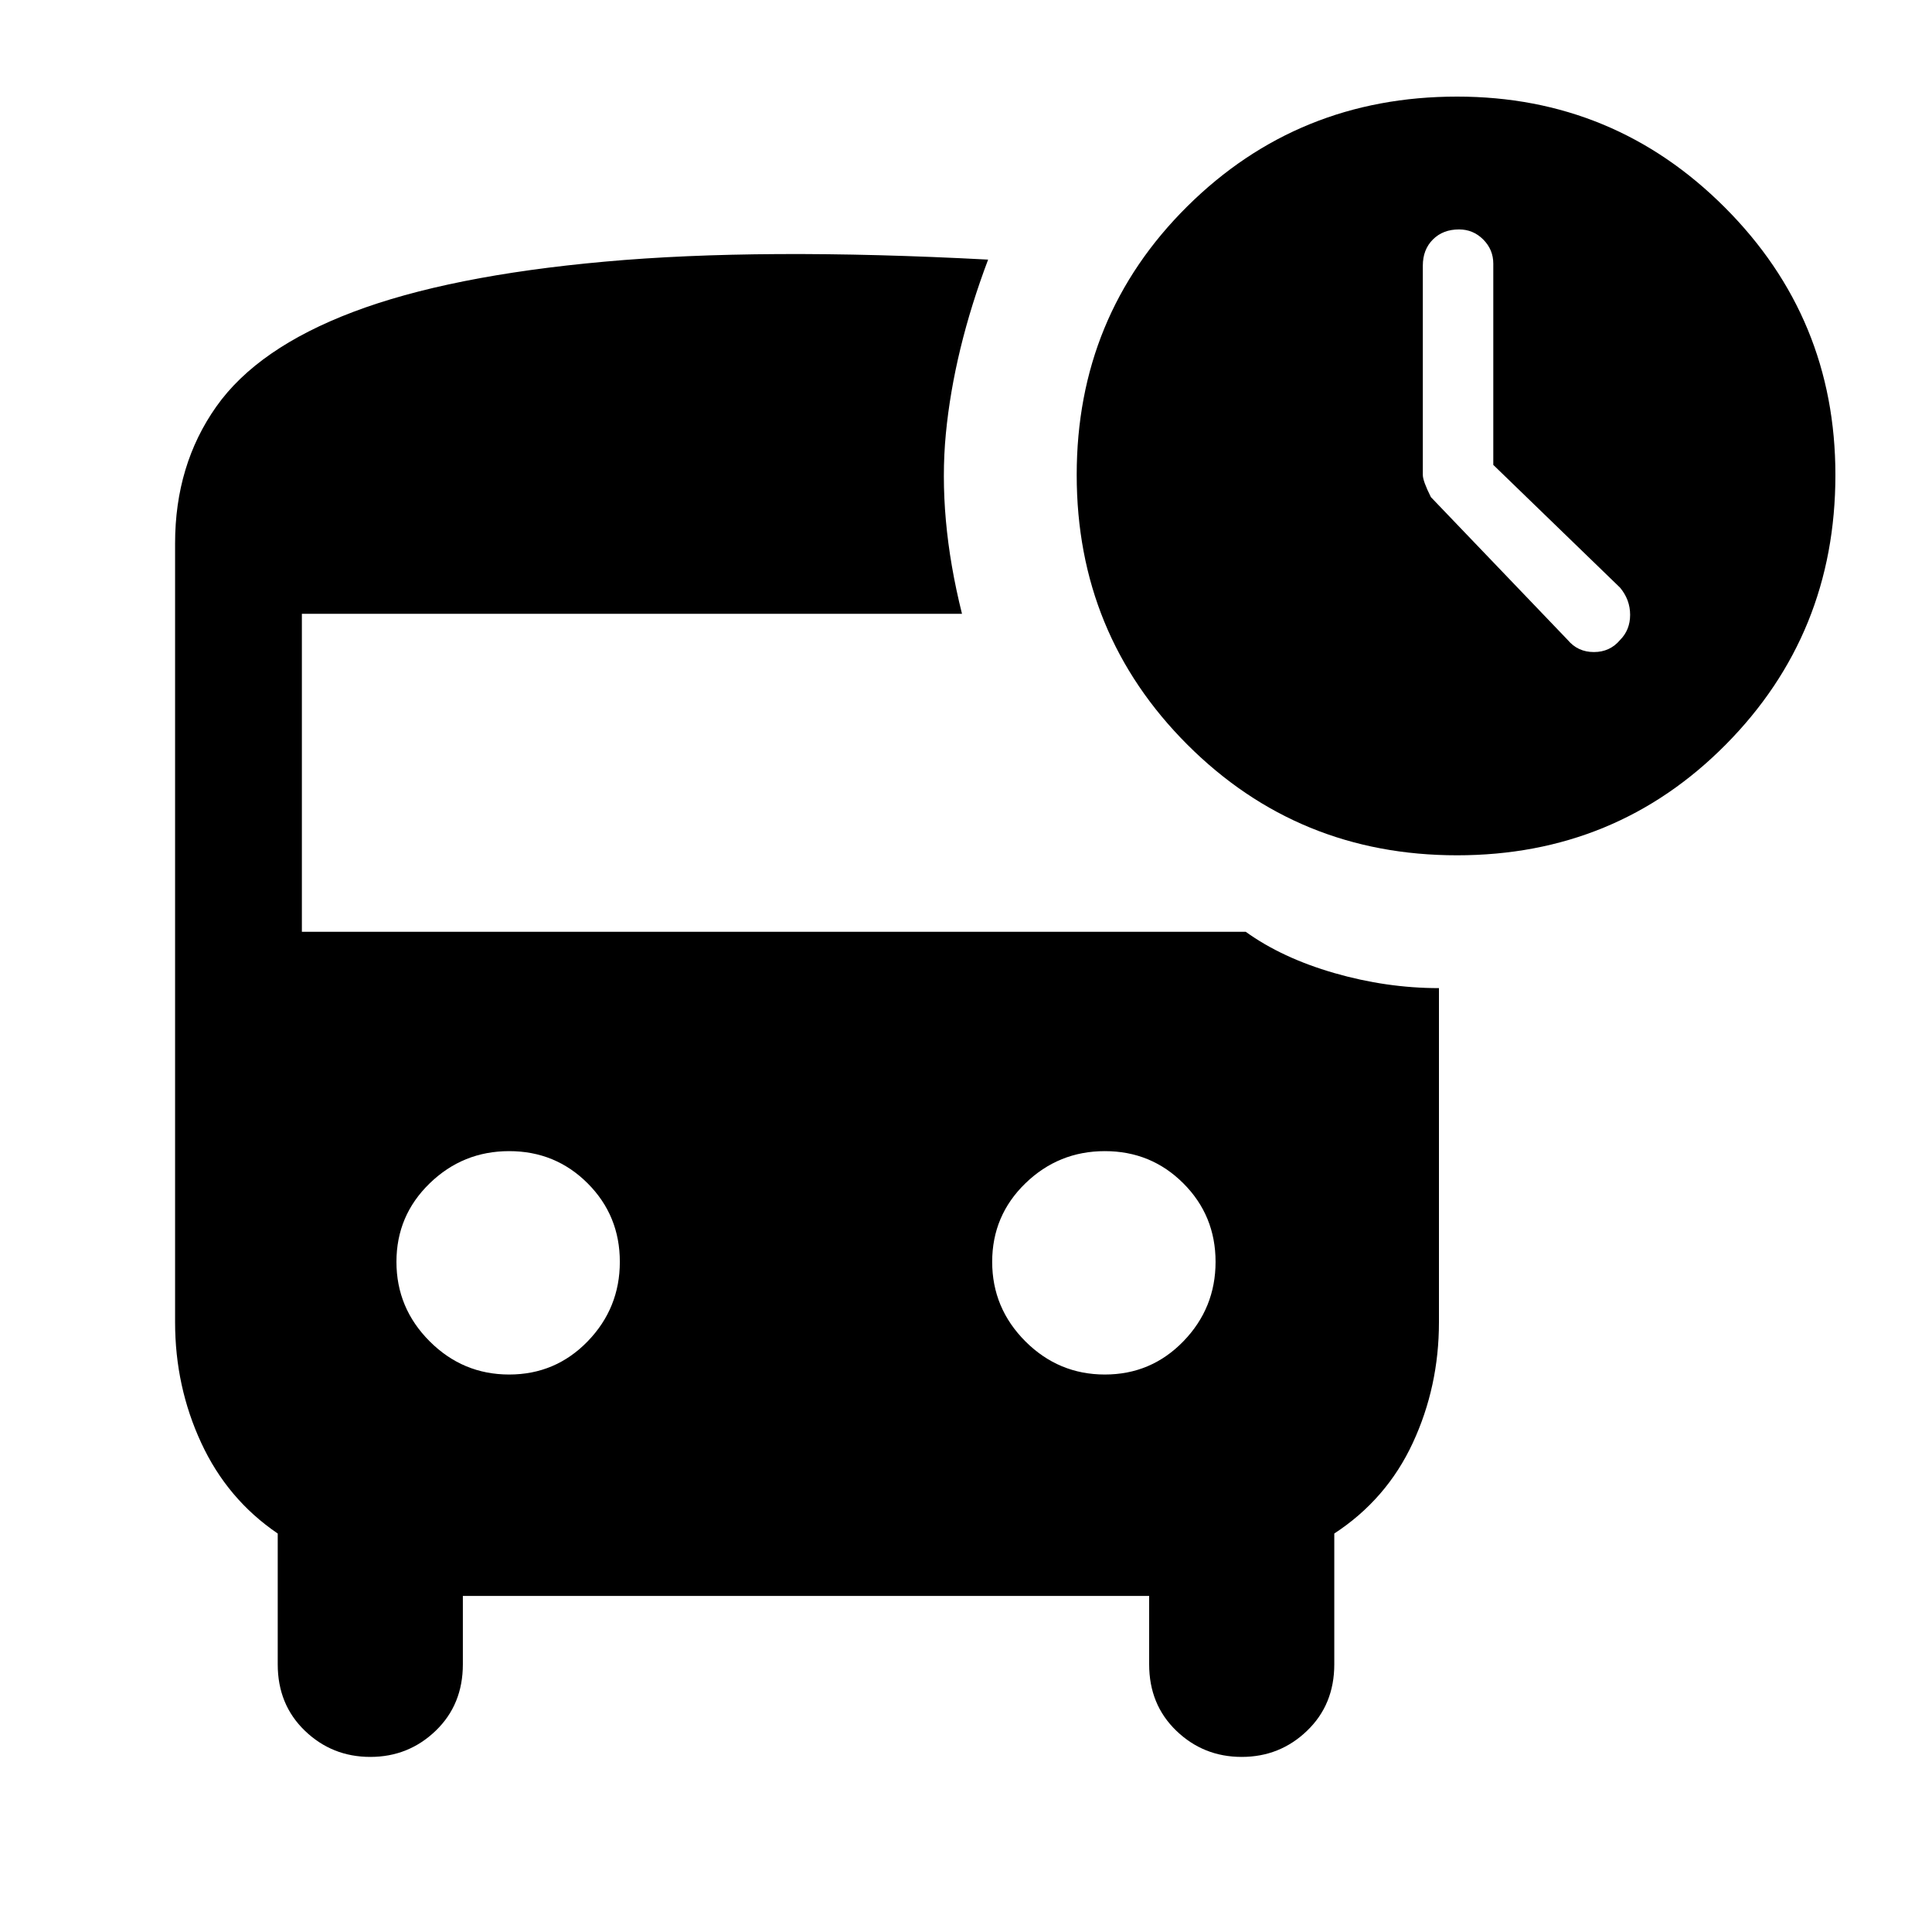 <svg xmlns="http://www.w3.org/2000/svg" height="40" width="40"><path d="M32.458 13.25Q32.667 13.5 33 13.5Q33.333 13.5 33.542 13.25Q33.75 13.042 33.75 12.729Q33.75 12.417 33.542 12.167L30.917 9.625V5.458Q30.917 5.167 30.708 4.958Q30.5 4.75 30.208 4.75Q29.875 4.75 29.667 4.958Q29.458 5.167 29.458 5.5V9.833Q29.458 9.958 29.625 10.292ZM10.542 28.458Q11.5 28.458 12.167 27.771Q12.833 27.083 12.833 26.125Q12.833 25.167 12.167 24.5Q11.5 23.833 10.542 23.833Q9.583 23.833 8.896 24.5Q8.208 25.167 8.208 26.125Q8.208 27.083 8.896 27.771Q9.583 28.458 10.542 28.458ZM22.875 28.458Q23.833 28.458 24.5 27.771Q25.167 27.083 25.167 26.125Q25.167 25.167 24.5 24.5Q23.833 23.833 22.875 23.833Q21.917 23.833 21.229 24.5Q20.542 25.167 20.542 26.125Q20.542 27.083 21.229 27.771Q21.917 28.458 22.875 28.458ZM30.167 17.708Q26.875 17.708 24.583 15.417Q22.292 13.125 22.292 9.833Q22.292 6.542 24.583 4.271Q26.875 2 30.167 2Q33.417 2 35.708 4.292Q38 6.583 38 9.833Q38 13.125 35.729 15.417Q33.458 17.708 30.167 17.708ZM7.667 36.375Q6.875 36.375 6.312 35.833Q5.75 35.292 5.75 34.458V31.75Q4.708 31.042 4.167 29.875Q3.625 28.708 3.625 27.375V11.25Q3.625 9.625 4.479 8.417Q5.333 7.208 7.312 6.458Q9.292 5.708 12.521 5.417Q15.75 5.125 20.458 5.375Q19.75 7.25 19.583 8.979Q19.417 10.708 19.917 12.708H6.25V19.292H25.792Q26.542 19.833 27.625 20.146Q28.708 20.458 29.792 20.458V27.375Q29.792 28.708 29.25 29.875Q28.708 31.042 27.625 31.75V34.458Q27.625 35.292 27.062 35.833Q26.5 36.375 25.708 36.375Q24.917 36.375 24.354 35.833Q23.792 35.292 23.792 34.458V33.042H9.583V34.458Q9.583 35.292 9.021 35.833Q8.458 36.375 7.667 36.375Z"/></svg>